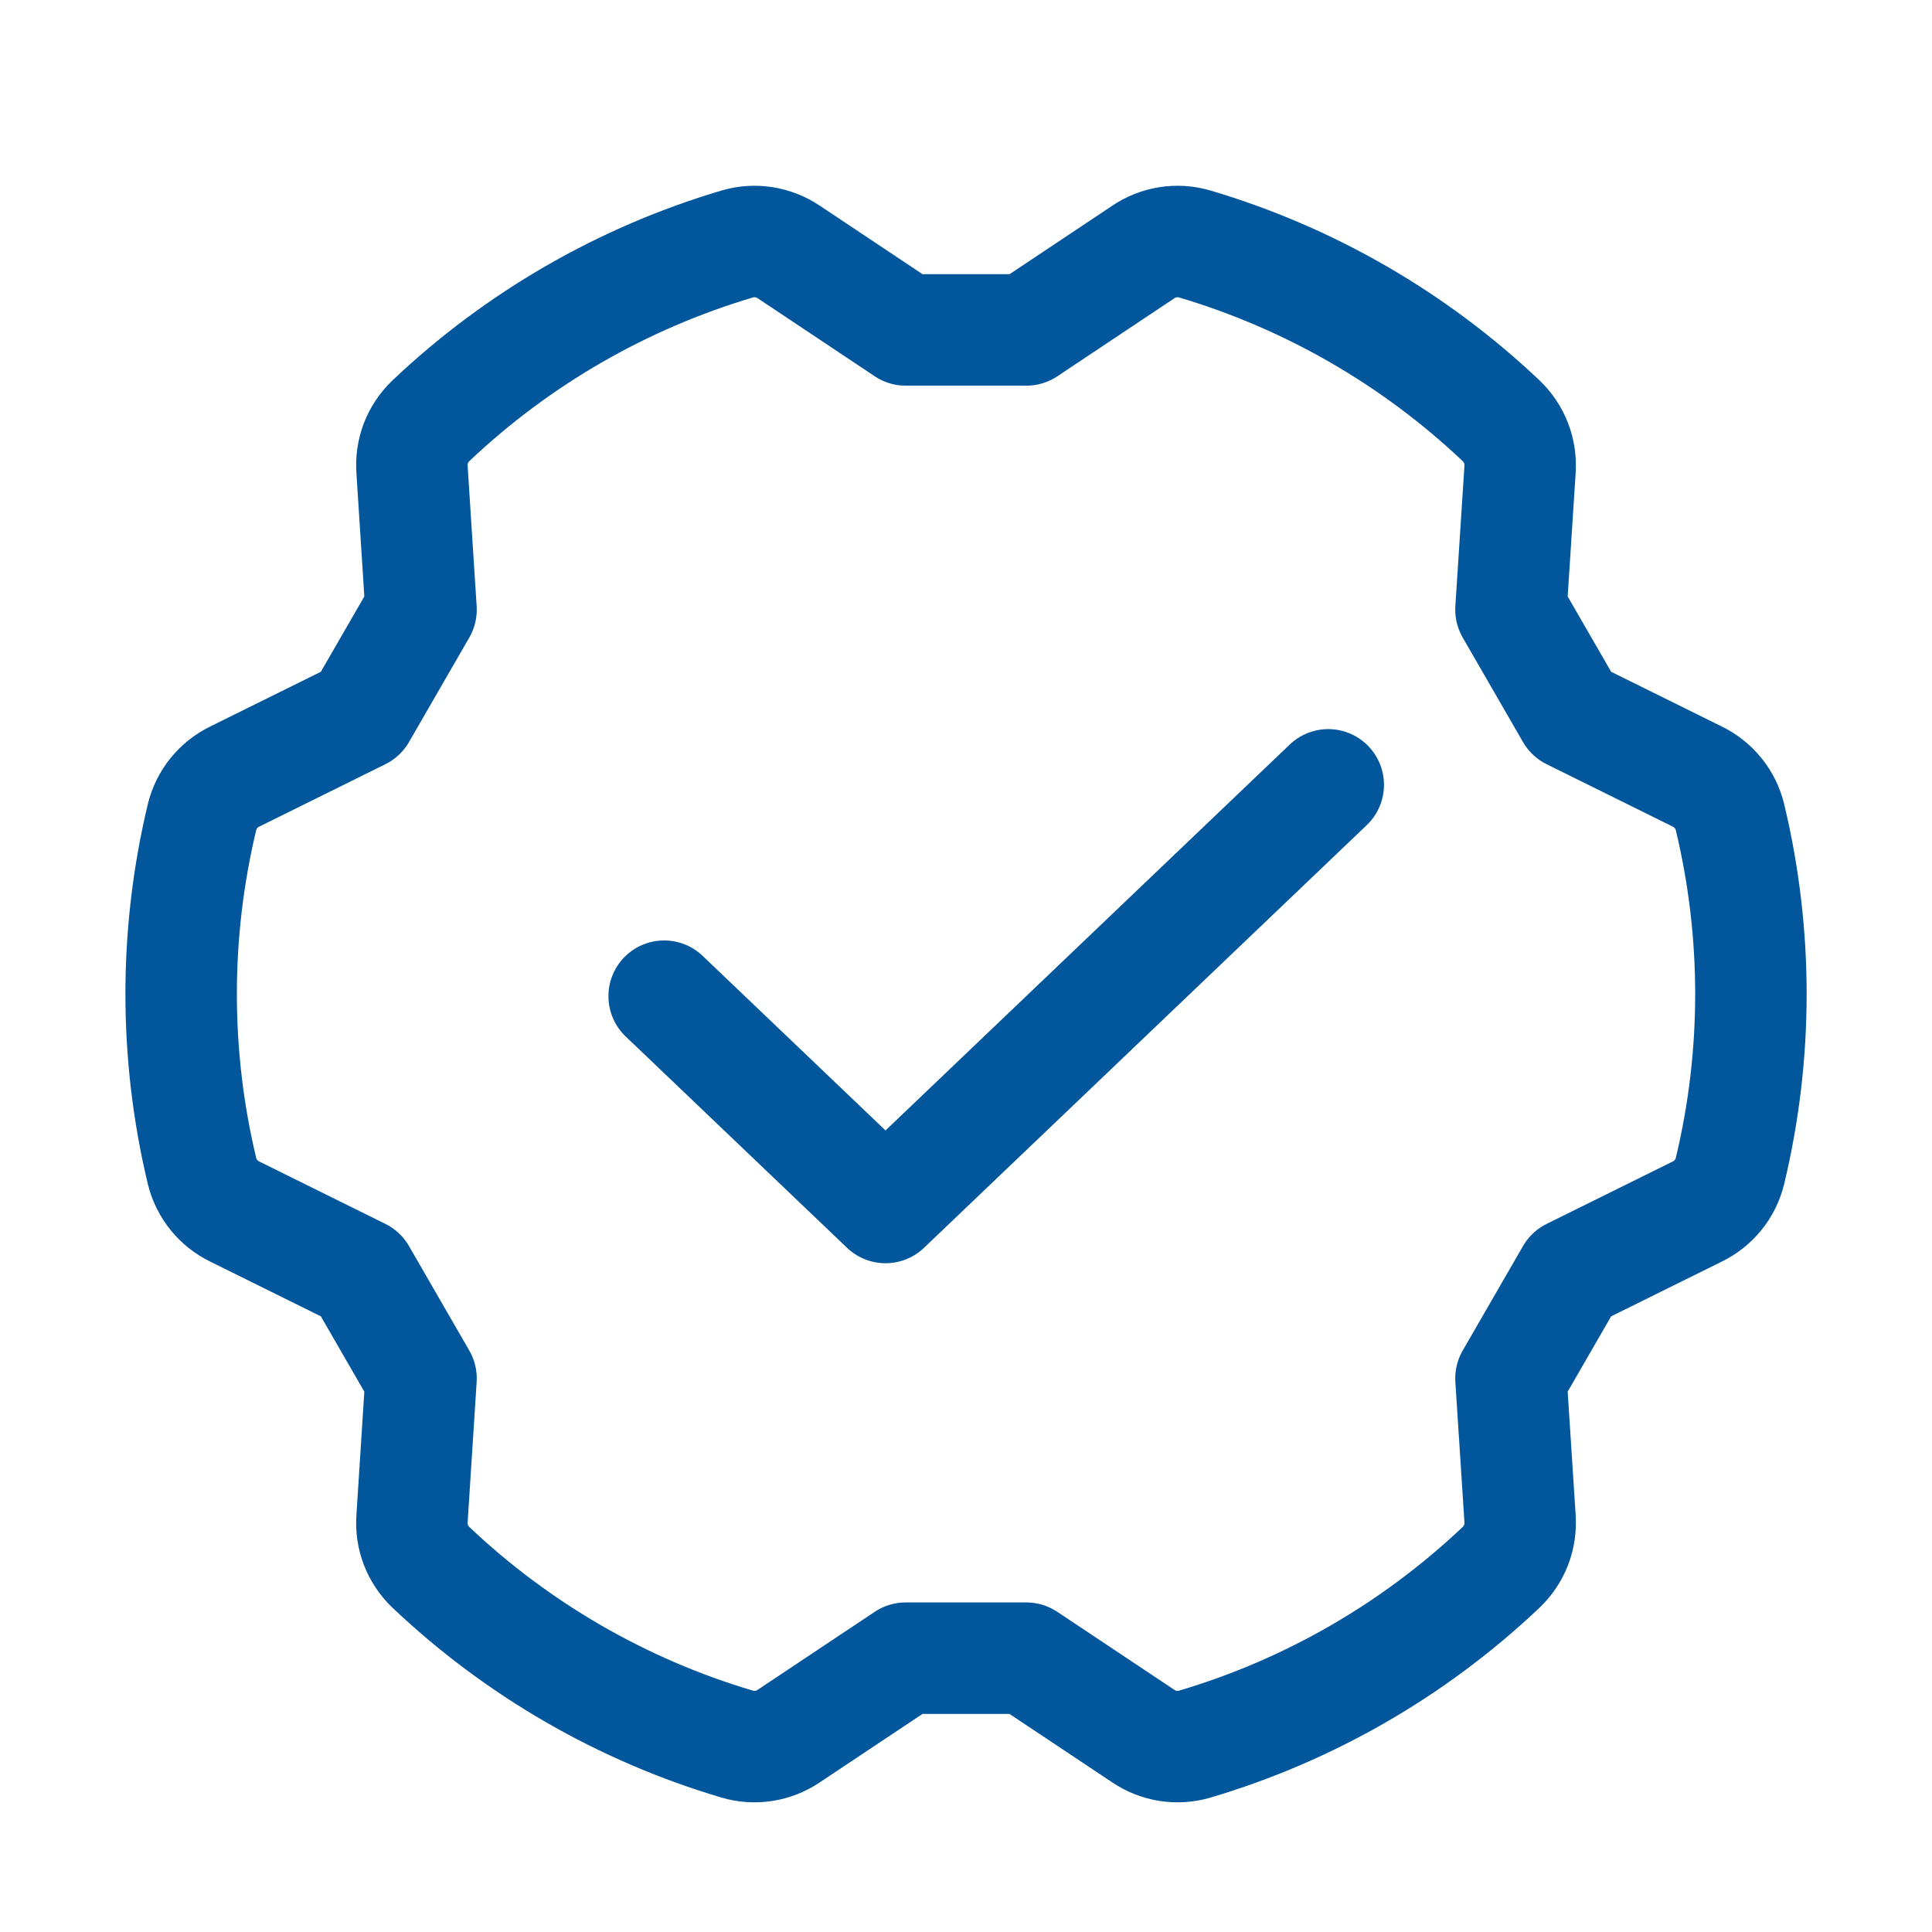 <svg width="26" height="26" viewBox="0 0 26 26" fill="none" xmlns="http://www.w3.org/2000/svg">
<path d="M5.666 18.55L5.545 20.436C5.536 20.556 5.554 20.678 5.597 20.791C5.641 20.904 5.709 21.006 5.796 21.09C6.965 22.198 8.379 23.015 9.923 23.472C10.039 23.506 10.162 23.514 10.281 23.495C10.401 23.476 10.515 23.431 10.615 23.363L12.188 22.315H13.812L15.385 23.363C15.485 23.431 15.599 23.476 15.719 23.495C15.838 23.514 15.961 23.506 16.077 23.472C17.621 23.015 19.035 22.198 20.204 21.09C20.291 21.006 20.359 20.904 20.403 20.791C20.446 20.678 20.464 20.556 20.456 20.436L20.334 18.55L21.146 17.143L22.84 16.305C22.949 16.252 23.045 16.176 23.121 16.082C23.198 15.988 23.252 15.878 23.281 15.76C23.657 14.194 23.657 12.561 23.281 10.995C23.252 10.877 23.198 10.767 23.121 10.673C23.045 10.579 22.949 10.503 22.84 10.45L21.146 9.612L20.334 8.205L20.456 6.32C20.464 6.199 20.446 6.078 20.403 5.965C20.359 5.851 20.291 5.749 20.204 5.665C19.035 4.557 17.621 3.741 16.077 3.283C15.961 3.249 15.838 3.241 15.719 3.26C15.599 3.279 15.485 3.324 15.385 3.392L13.813 4.44H12.188L10.616 3.392C10.515 3.324 10.401 3.279 10.281 3.26C10.162 3.241 10.04 3.249 9.923 3.283C8.379 3.741 6.965 4.557 5.796 5.665C5.709 5.749 5.641 5.851 5.597 5.964C5.554 6.078 5.536 6.199 5.545 6.32L5.666 8.205L4.854 9.612L3.16 10.45C3.051 10.503 2.955 10.579 2.879 10.673C2.803 10.767 2.748 10.877 2.719 10.995C2.344 12.561 2.344 14.194 2.719 15.76C2.748 15.878 2.803 15.988 2.879 16.082C2.955 16.176 3.051 16.252 3.16 16.305L4.854 17.143L5.666 18.55Z" stroke="#02569C" stroke-width="1.5" stroke-linecap="round" stroke-linejoin="round"/>
<path d="M17.875 10.562L11.917 16.25L8.938 13.406" stroke="#02569C" stroke-width="1.5" stroke-linecap="round" stroke-linejoin="round"/>
</svg>
